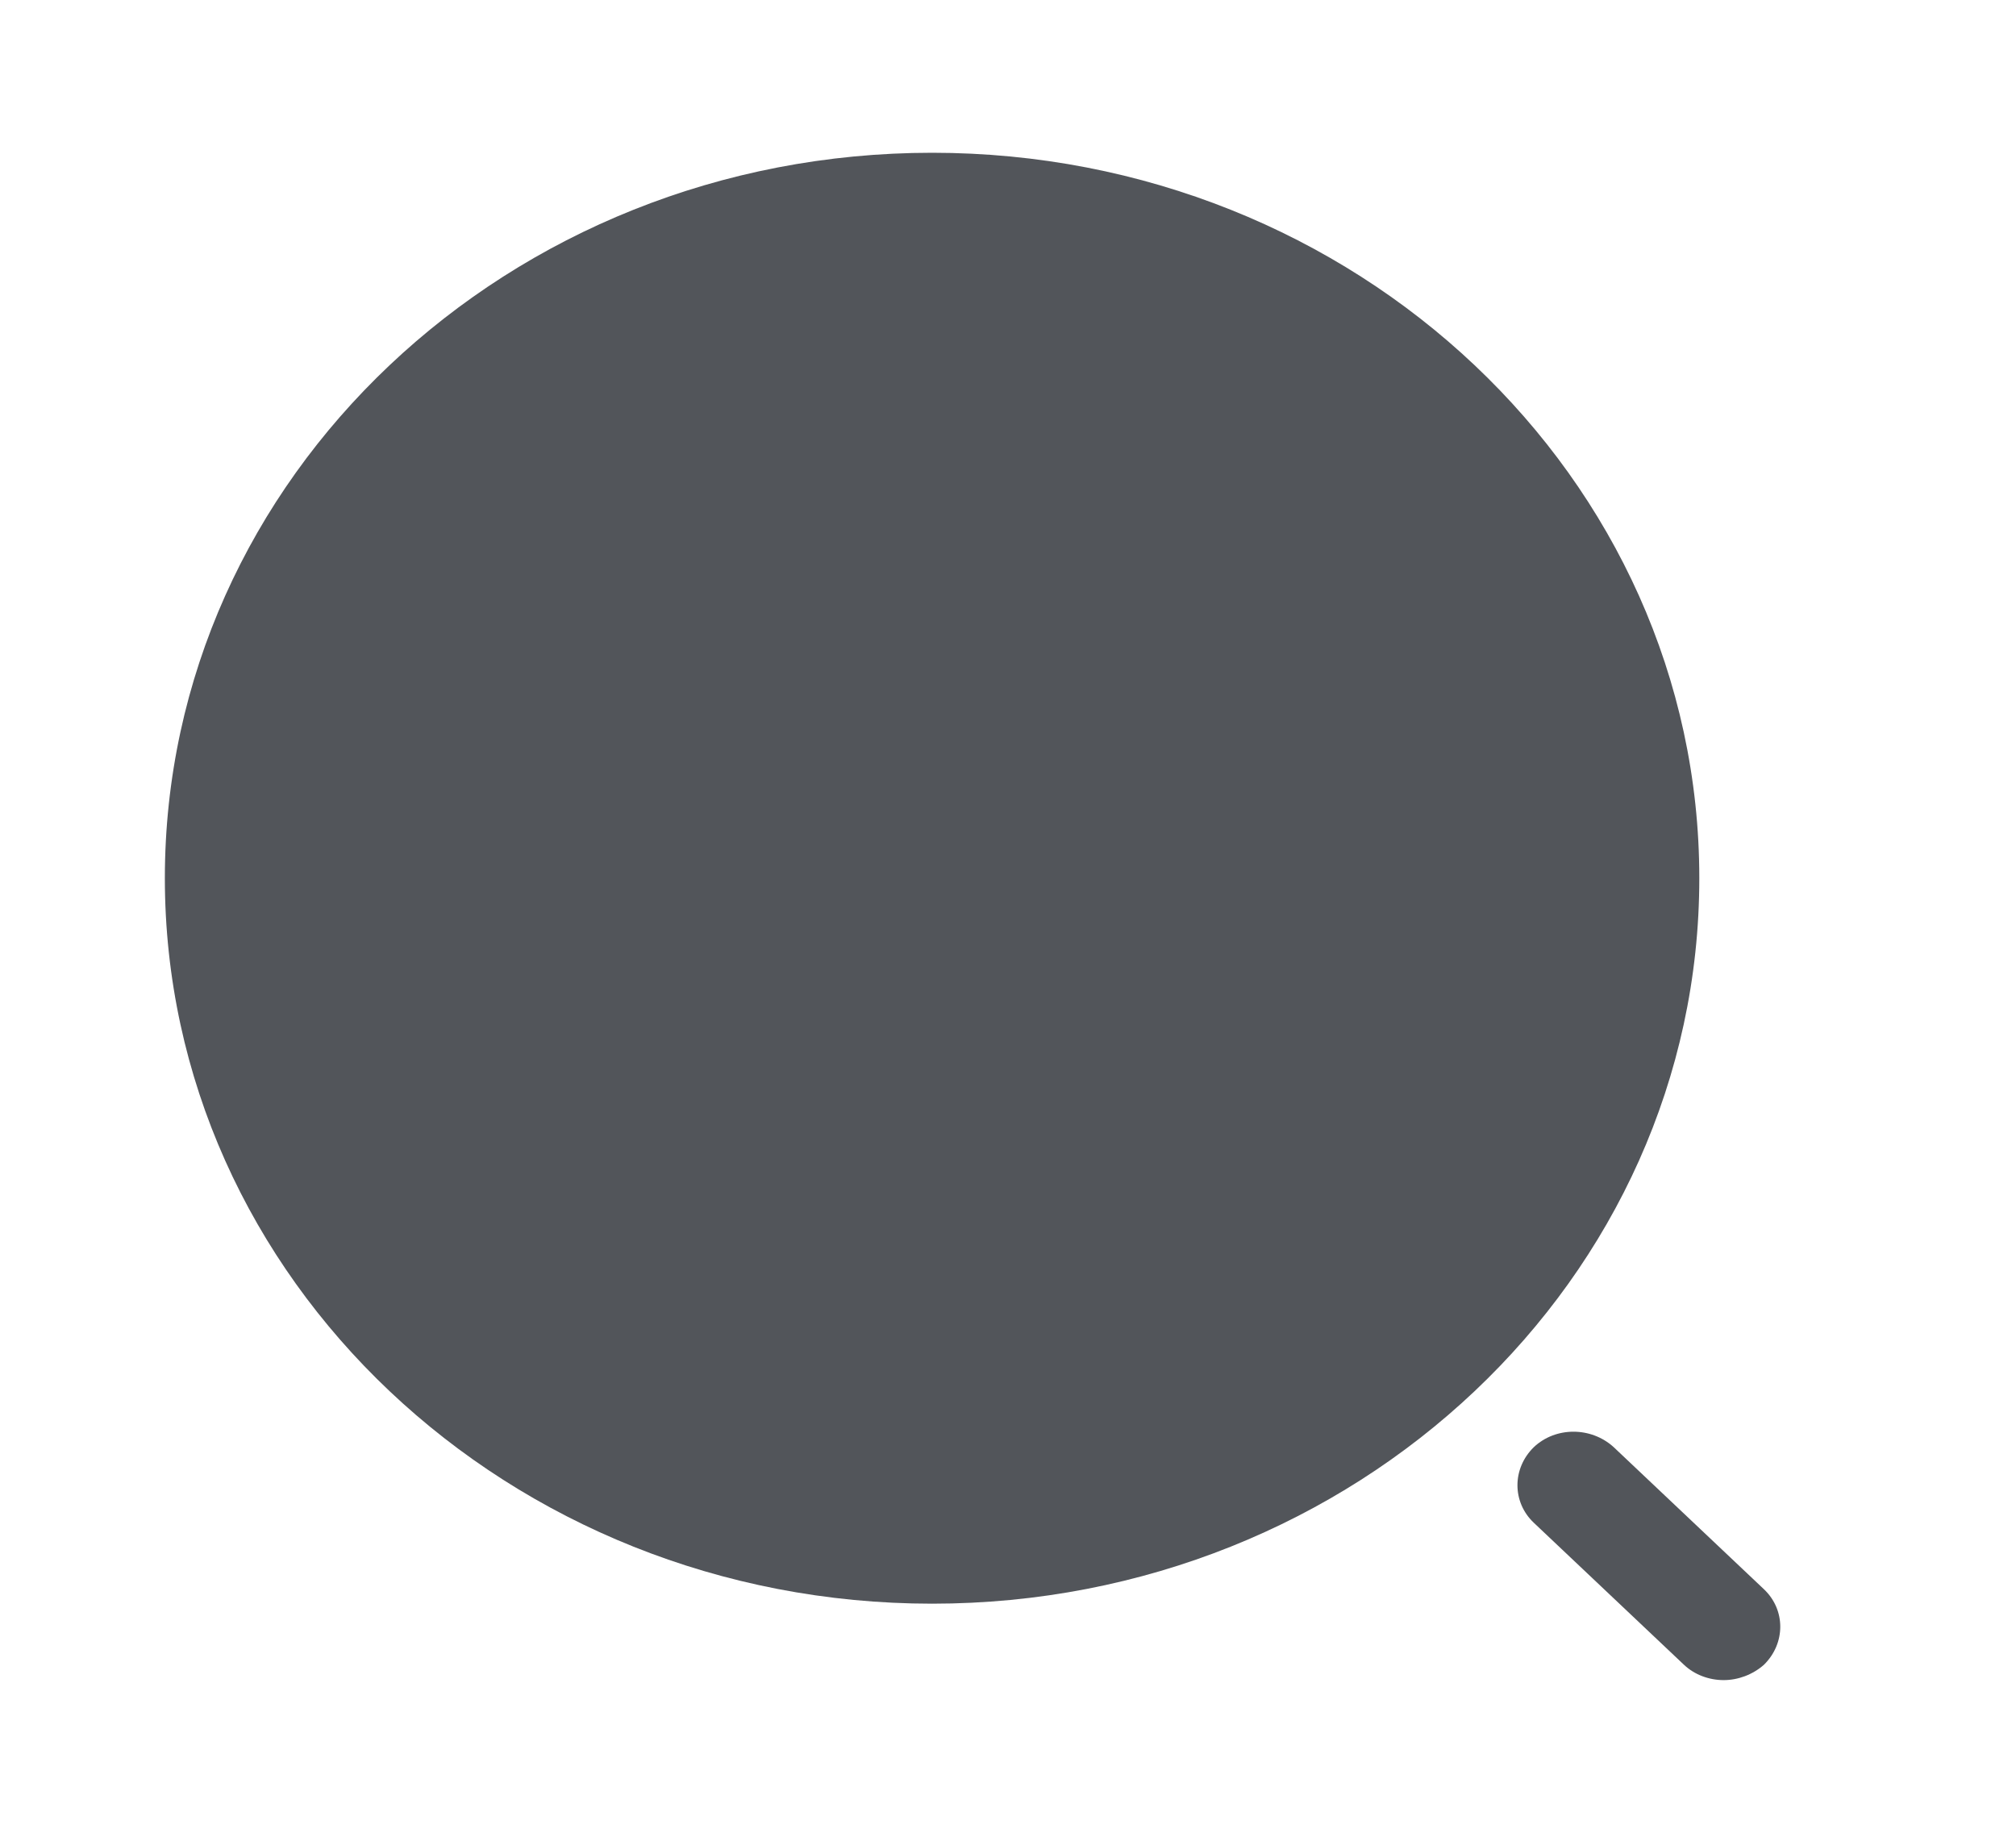 <svg width="22" height="20" viewBox="0 0 22 20" fill="none" xmlns="http://www.w3.org/2000/svg">
<path d="M10.172 17.5C14.796 17.5 18.544 13.955 18.544 9.583C18.544 5.211 14.796 1.667 10.172 1.667C5.548 1.667 1.799 5.211 1.799 9.583C1.799 13.955 5.548 17.5 10.172 17.5Z" fill="#52555A"/>
<path d="M18.809 18.334C18.65 18.334 18.491 18.275 18.377 18.167L16.738 16.617C16.5 16.392 16.5 16.025 16.738 15.792C16.976 15.567 17.363 15.567 17.61 15.792L19.249 17.342C19.487 17.567 19.487 17.933 19.249 18.167C19.126 18.275 18.967 18.334 18.809 18.334Z" fill="#52555A"/>
</svg>
